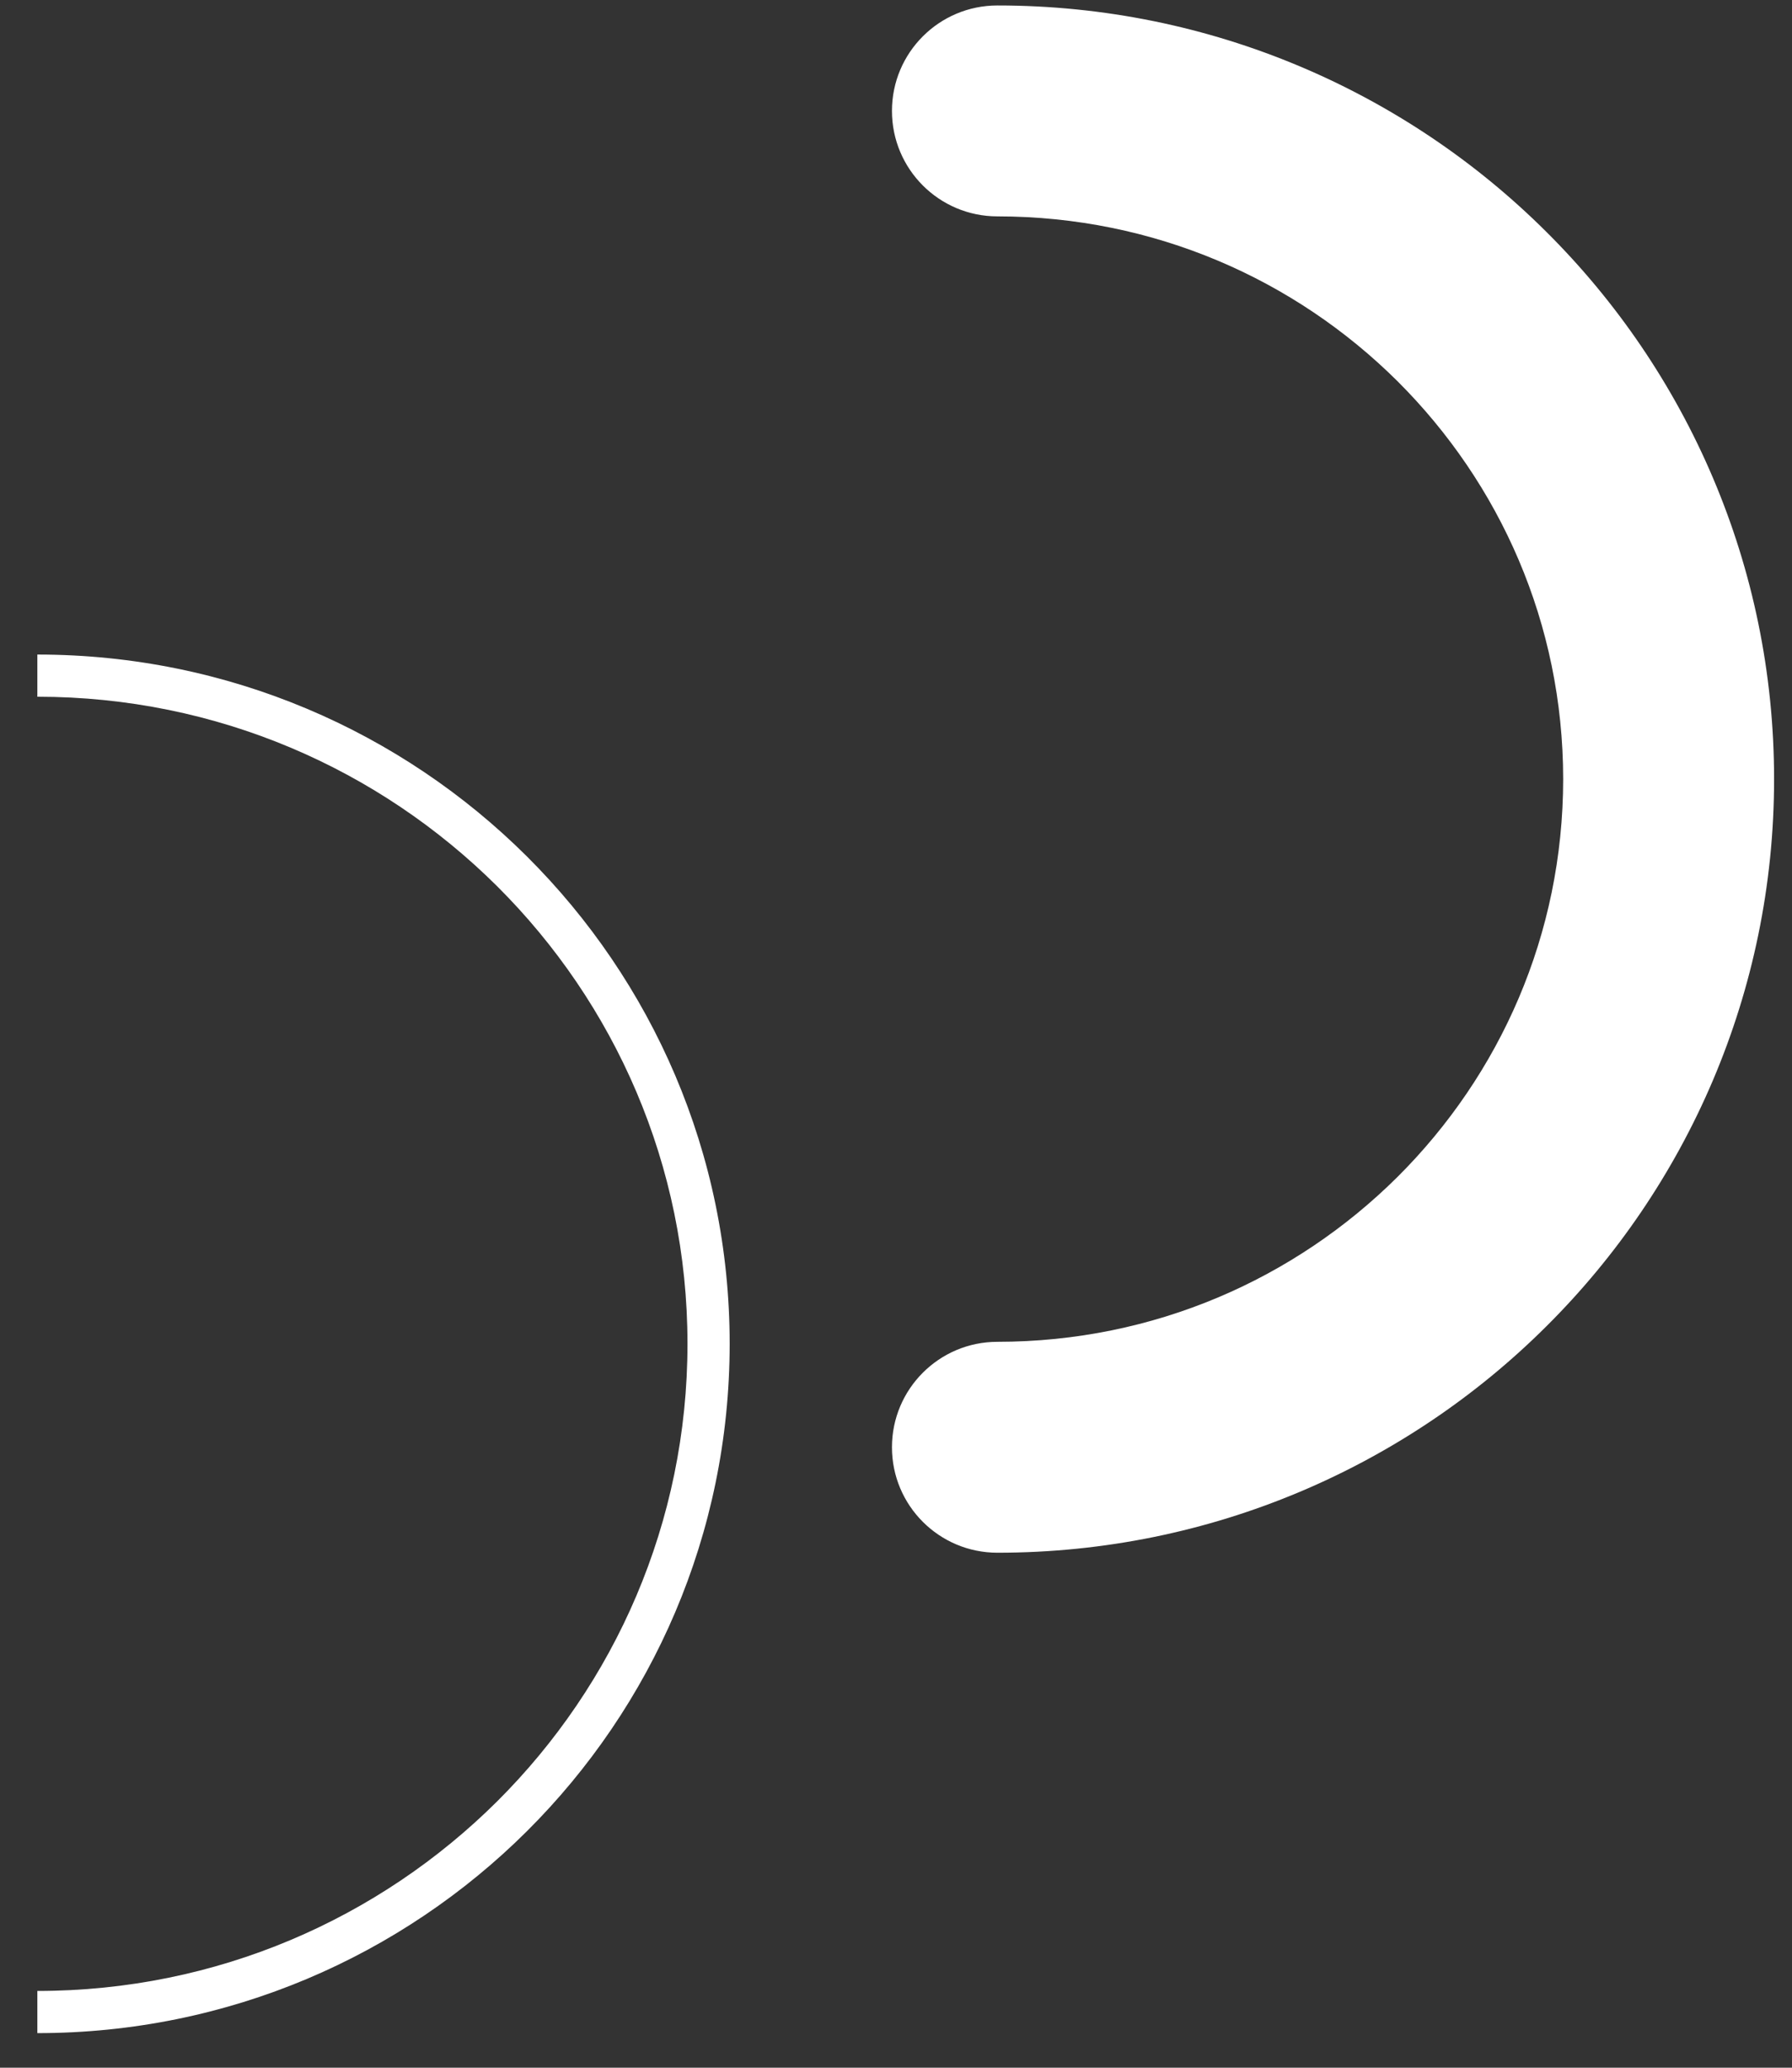 <svg width="39" height="45" viewBox="0 0 39 45" fill="none" xmlns="http://www.w3.org/2000/svg">
<rect x="0" y="0" width="39" height="45" fill="#333333" stroke="none"/>
<path d="M21.707 29.202C25.117 29.201 28.182 27.832 30.417 25.611C32.647 23.387 34.018 20.341 34.02 16.955C34.018 13.569 32.647 10.524 30.417 8.299C28.182 6.078 25.117 4.71 21.707 4.709C20.439 4.709 19.412 3.681 19.412 2.414C19.412 1.146 20.439 0.119 21.707 0.119C26.364 0.118 30.602 2.004 33.655 5.047C36.711 8.085 38.611 12.31 38.61 16.955C38.611 21.599 36.711 25.825 33.655 28.864C30.603 31.907 26.364 33.793 21.707 33.792C20.439 33.792 19.412 32.765 19.412 31.497C19.412 30.23 20.439 29.202 21.707 29.202Z" fill="white"/>
<path d="M0.813 44.247C9.134 44.247 15.88 37.531 15.88 29.245C15.88 20.96 9.134 14.245 0.813 14.245V15.163C4.723 15.163 8.257 16.739 10.82 19.288C13.38 21.838 14.962 25.356 14.962 29.245C14.962 33.135 13.38 36.653 10.82 39.203C8.257 41.752 4.723 43.329 0.813 43.329V44.247Z" fill="white"/>
</svg>
